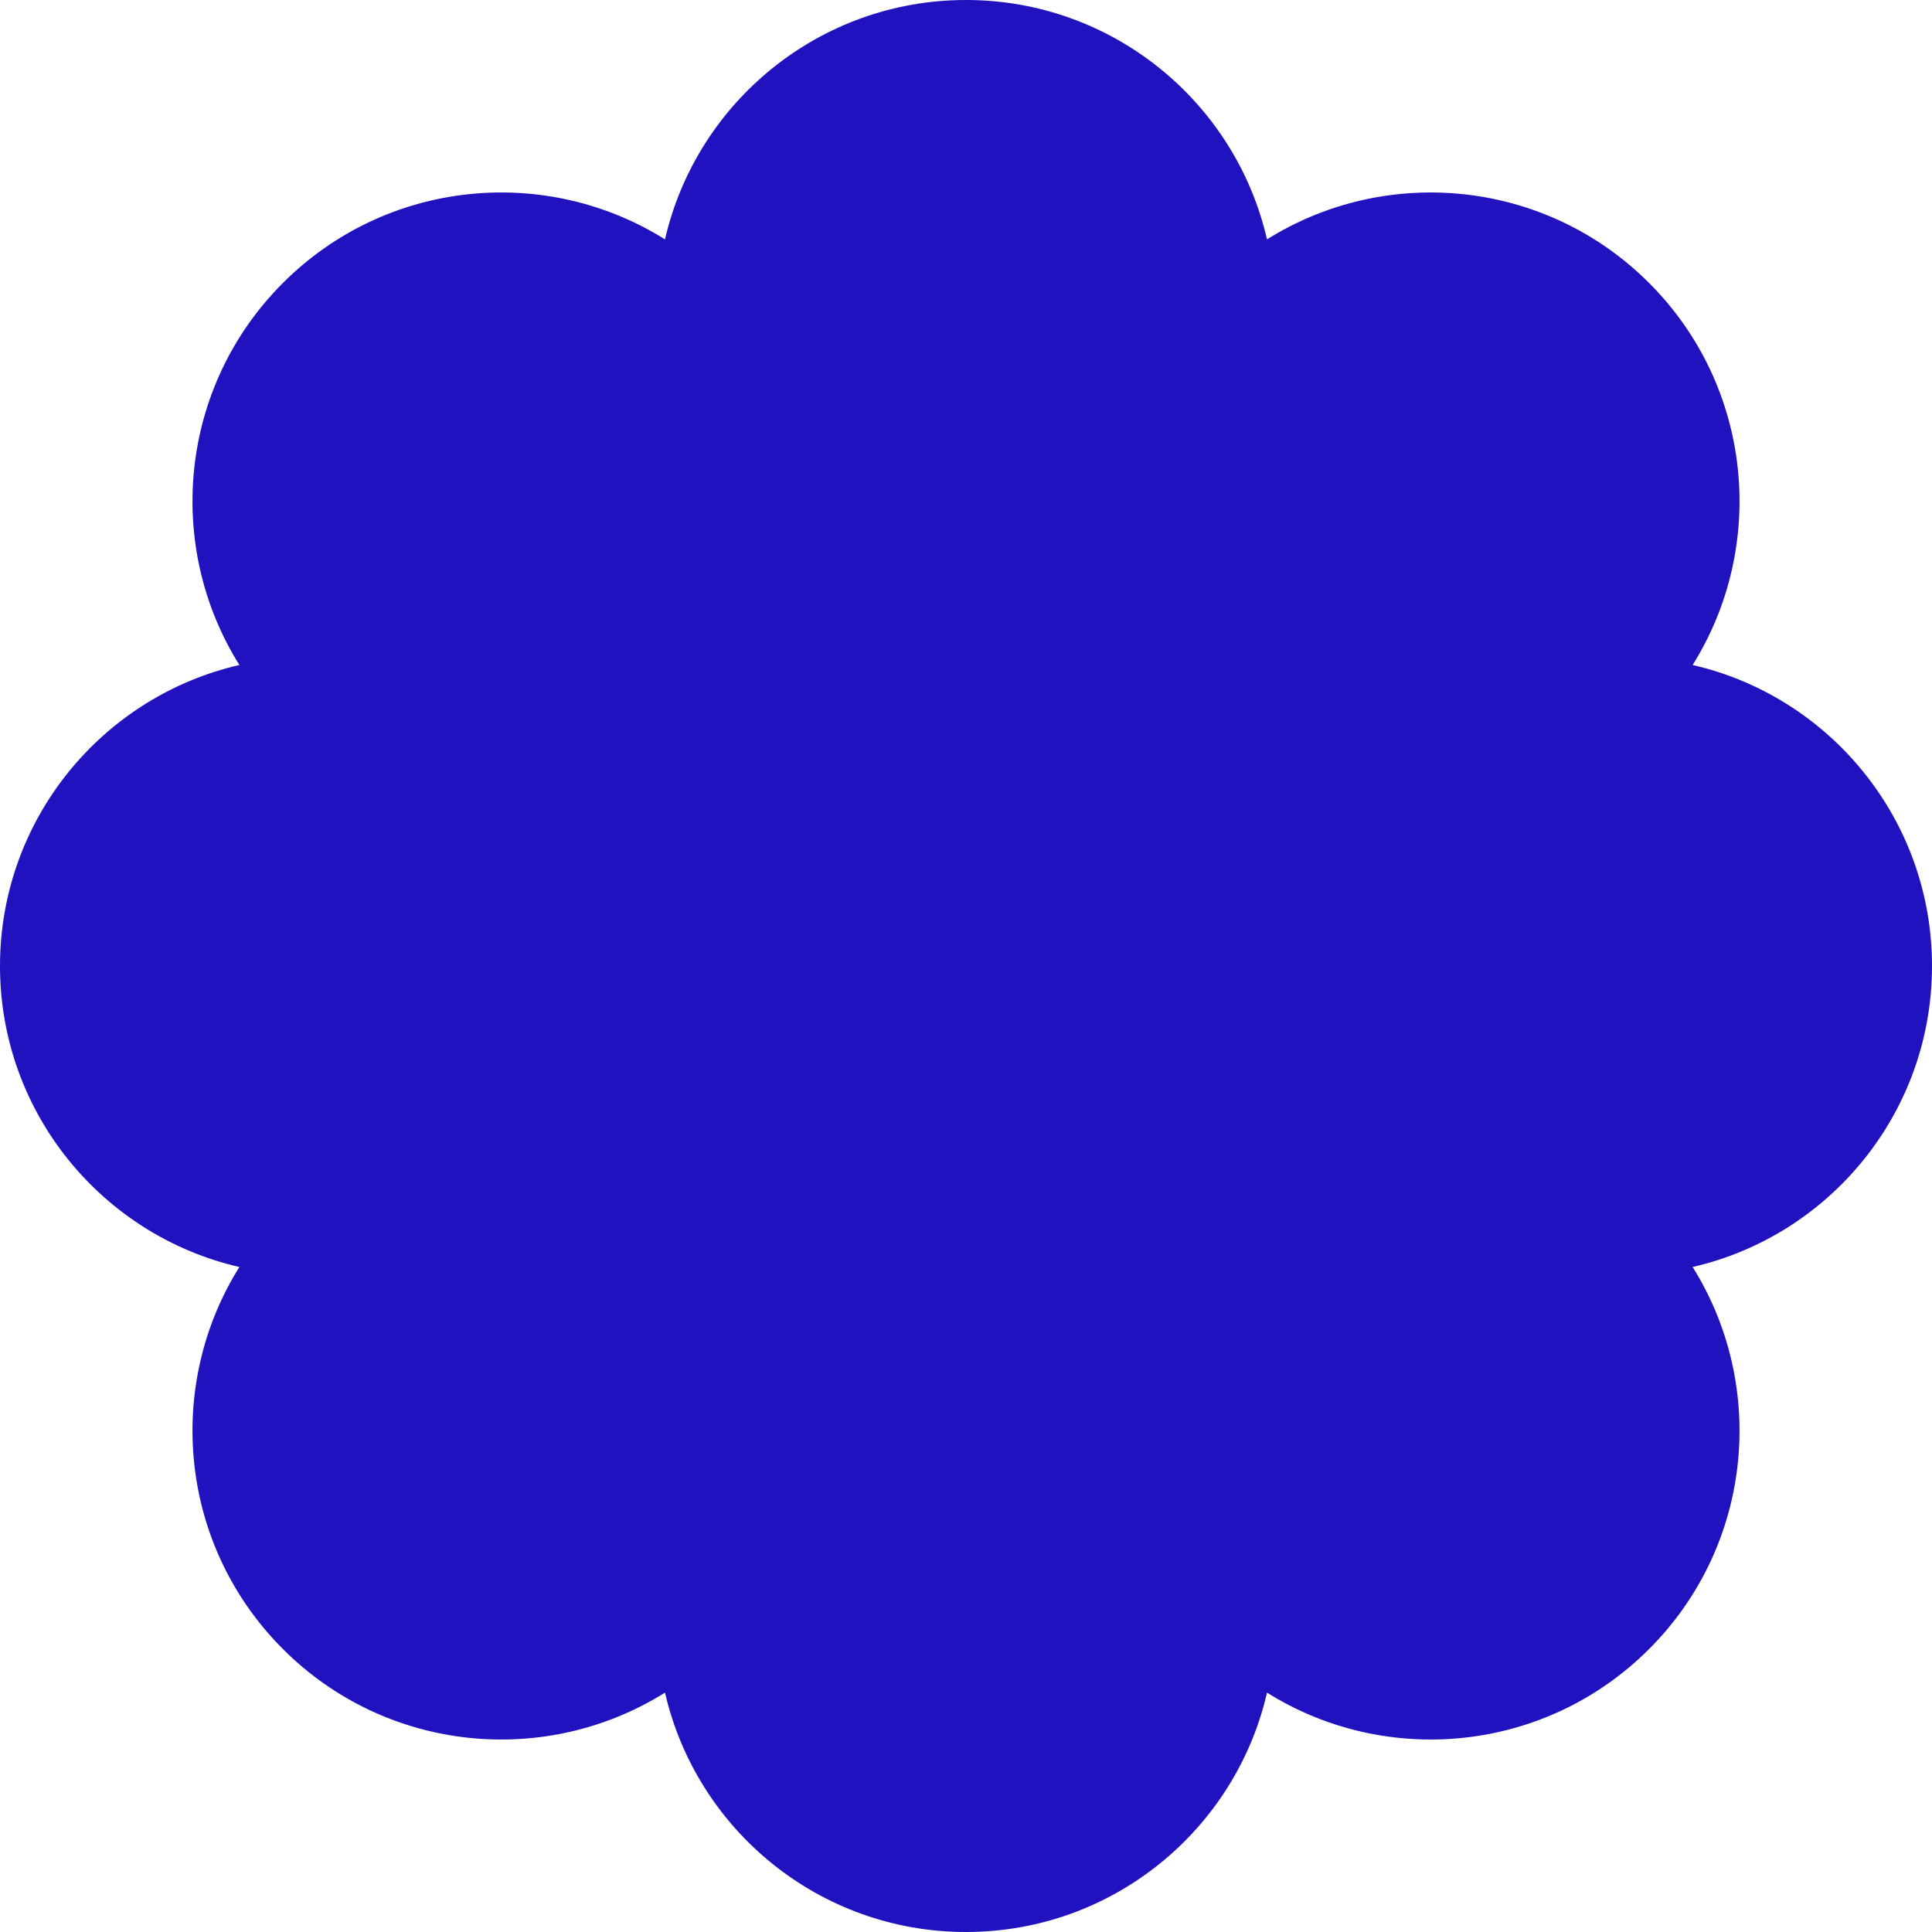 <svg width="20" height="20" viewBox="0 0 20 20" fill="none" xmlns="http://www.w3.org/2000/svg">
<path d="M2.929 17.071C4.003 18.145 5.65 18.295 6.884 17.522C7.21 18.941 8.482 20 10 20C11.518 20 12.79 18.941 13.116 17.522C14.35 18.295 15.997 18.145 17.071 17.071C18.145 15.997 18.295 14.35 17.522 13.116C18.941 12.79 20 11.518 20 10C20 8.482 18.941 7.21 17.522 6.884C18.295 5.65 18.145 4.003 17.071 2.929C15.997 1.855 14.35 1.705 13.116 2.478C12.79 1.059 11.518 0 10 0C8.482 0 7.21 1.059 6.884 2.478C5.65 1.705 4.003 1.855 2.929 2.929C1.855 4.003 1.705 5.65 2.478 6.884C1.059 7.21 0 8.482 0 10C0 11.518 1.059 12.79 2.478 13.116C1.705 14.35 1.855 15.997 2.929 17.071Z" fill="#2012BF"/>
</svg>
